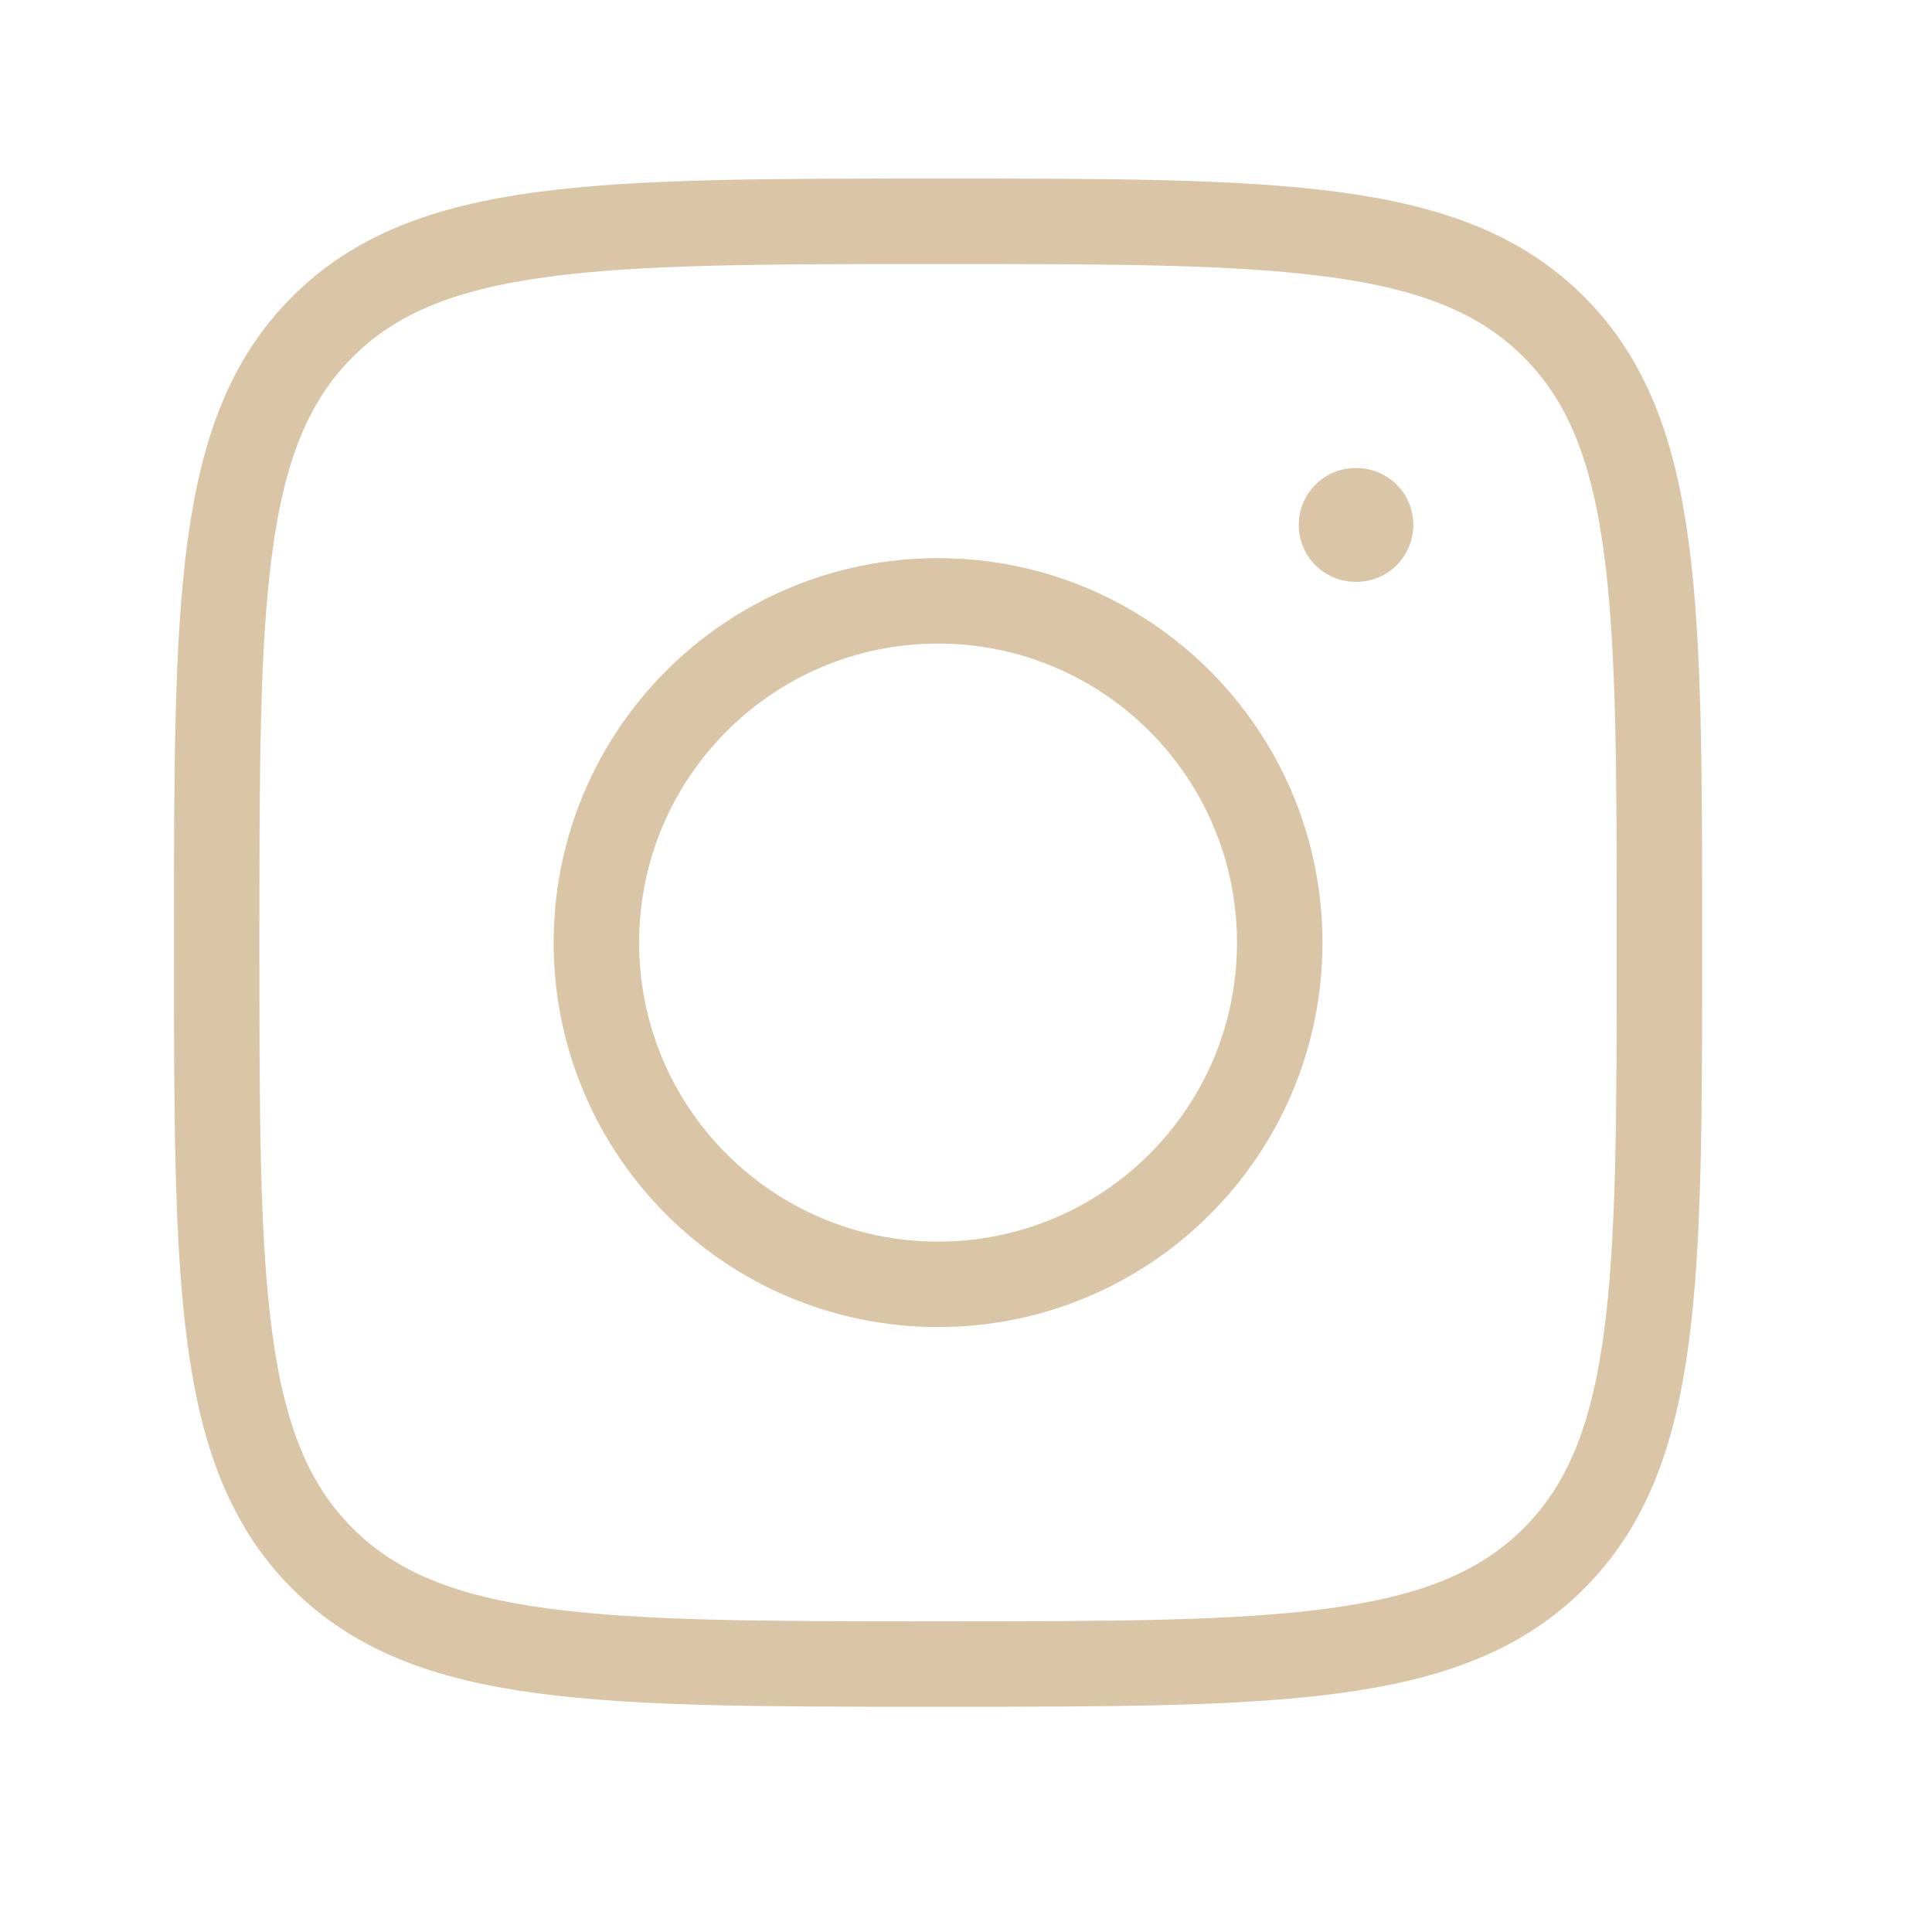<svg width="13" height="13" viewBox="0 0 13 13" fill="none" xmlns="http://www.w3.org/2000/svg">
<path d="M1.458 6.343C1.458 4.055 1.458 2.911 2.169 2.2C2.88 1.489 4.024 1.489 6.312 1.489C8.6 1.489 9.745 1.489 10.456 2.2C11.166 2.911 11.166 4.055 11.166 6.343C11.166 8.631 11.166 9.775 10.456 10.486C9.745 11.197 8.6 11.197 6.312 11.197C4.024 11.197 2.88 11.197 2.169 10.486C1.458 9.775 1.458 8.631 1.458 6.343Z" stroke="#DAC5A7" stroke-width="0.575" stroke-linejoin="round"/>
<path d="M8.611 6.343C8.611 7.613 7.582 8.642 6.312 8.642C5.042 8.642 4.013 7.613 4.013 6.343C4.013 5.073 5.042 4.043 6.312 4.043C7.582 4.043 8.611 5.073 8.611 6.343Z" stroke="#DAC5A7" stroke-width="0.575"/>
<path d="M9.127 3.532H9.122" stroke="#DAC5A7" stroke-width="0.766" stroke-linecap="round" stroke-linejoin="round"/>
</svg>

